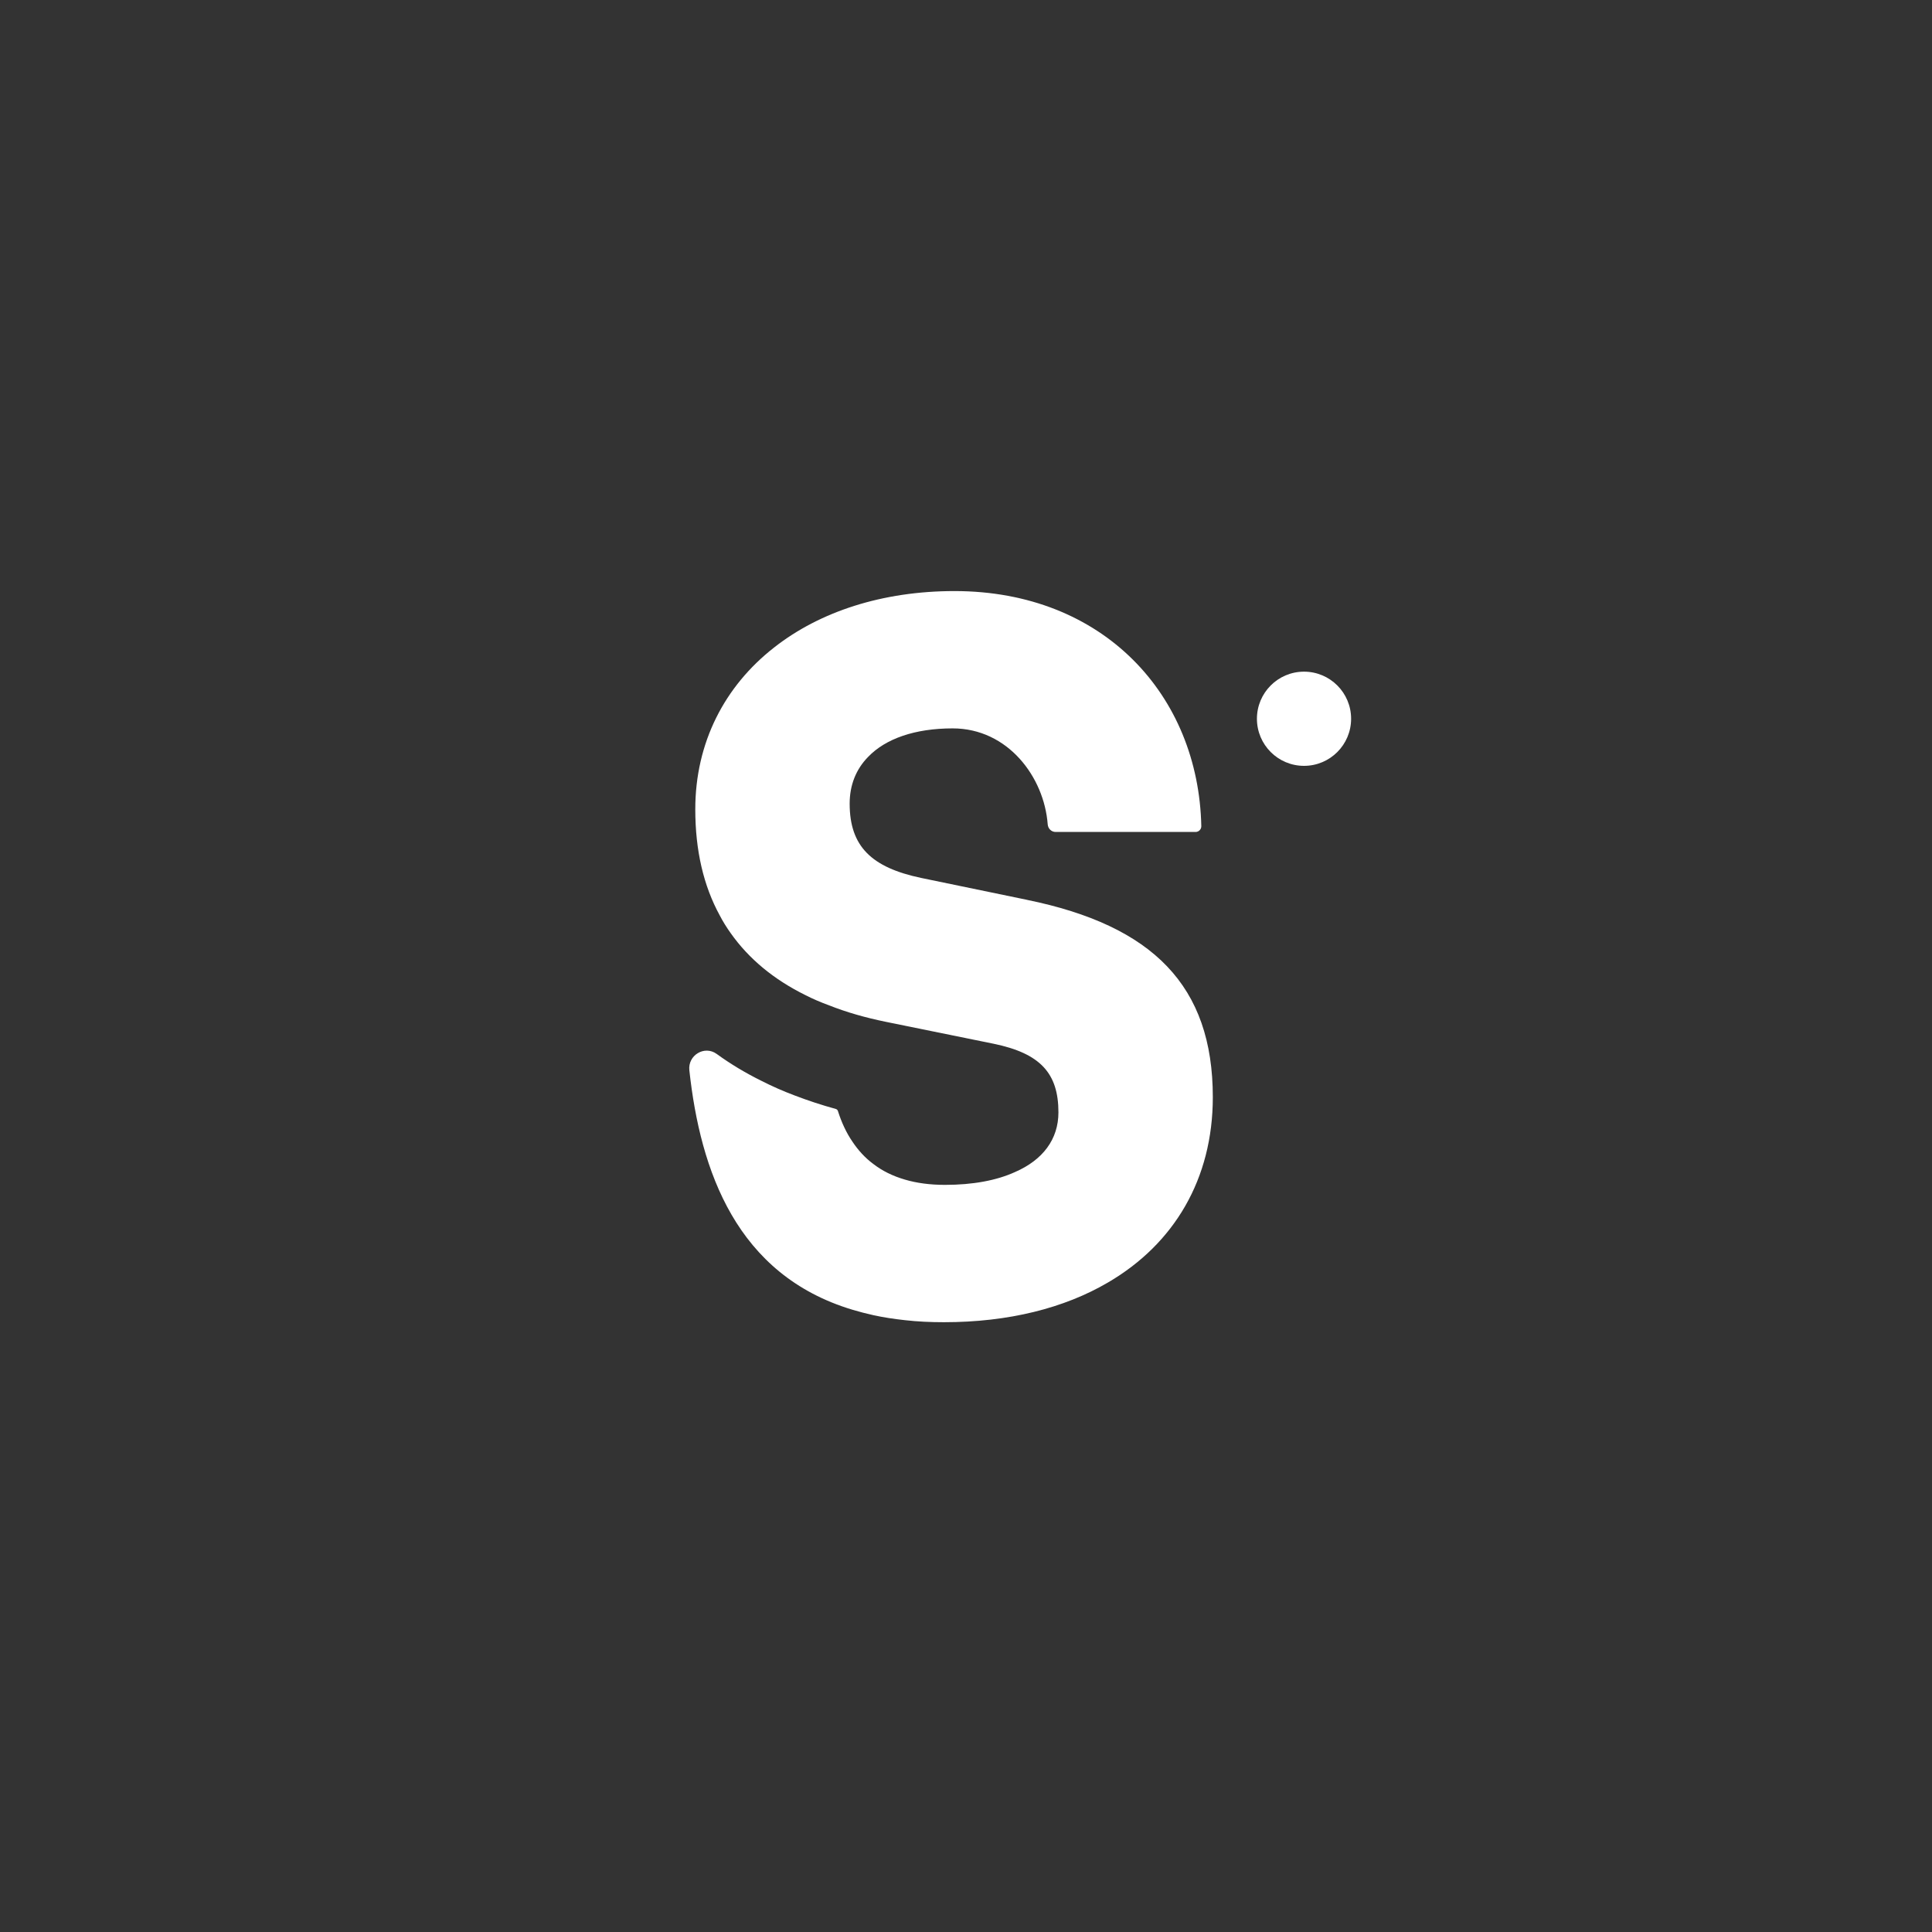 <?xml version="1.0" encoding="UTF-8"?>
<svg id="uuid-8e03a170-71c3-45d8-8b5f-a27485dcfafc" data-name="Camada 1" xmlns="http://www.w3.org/2000/svg" viewBox="0 0 1920 1920">
  <rect x="0" y="0" width="1920" height="1920" fill="#333333" stroke="none"/>
  <path d="M1020.53,894.22l-105.13-21.74c-49.27-10.37-71.02-31.32-71.02-73.81,0-18.55,6.39-34.31,18.35-46.48,17.36-18.15,46.68-28.33,83.99-28.33,54.9,0,90.93,48.31,94.47,95.35.32,4.25,3.63,7.59,7.9,7.59h139.08c3.13,0,5.73-2.64,5.67-5.77-2.71-129.79-96.89-233.63-245.32-233.63-71.82,0-133.86,20.55-178.95,55.86-49.47,38.5-78.61,94.76-78.61,160.99,0,40.9,8.18,76.01,24.34,105.53,3.19,6.18,6.98,12.17,10.97,17.76,17.96,25.34,42.69,45.88,74.22,61.44,7.38,3.79,15.36,7.18,23.54,10.17,17.16,6.78,35.91,12.17,56.45,16.36l106.93,21.75c46.48,9.58,64.44,29.33,64.44,68.23,0,26.73-15.56,47.28-43.09,59.25-18.35,8.38-41.9,12.77-69.62,12.77-14.96,0-28.13-1.79-39.7-5.19-12.37-3.59-22.75-8.78-31.52-15.56-8.38-6.18-15.16-13.77-20.75-22.14-6.28-9.14-10.92-19.37-14.46-30.51-.32-.99-1.13-1.77-2.13-2.05-14.16-3.89-27.6-8.33-40.66-13.32-11.77-4.39-22.95-9.38-33.12-14.56-15.85-7.81-30.77-16.76-44.57-26.79-12.12-8.81-28.79,1.31-27.17,16.21,10.89,100.08,46.88,203.38,162.12,238.01,6.58,1.99,13.57,3.79,20.75,5.39,9.97,2.2,20.55,3.79,31.52,4.99,12.17,1.4,25.14,2,38.7,2,64.04,0,119.5-13.96,162.99-39.5,65.64-38.3,104.14-102.74,104.14-184.13,0-110.72-59.65-170.57-184.74-196.11Z" style="fill: #fff; stroke-width: 0px;"/>
  <circle cx="1295.92" cy="714.29" r="46.8" style="fill: #fff; stroke-width: 0px;"/>
</svg>